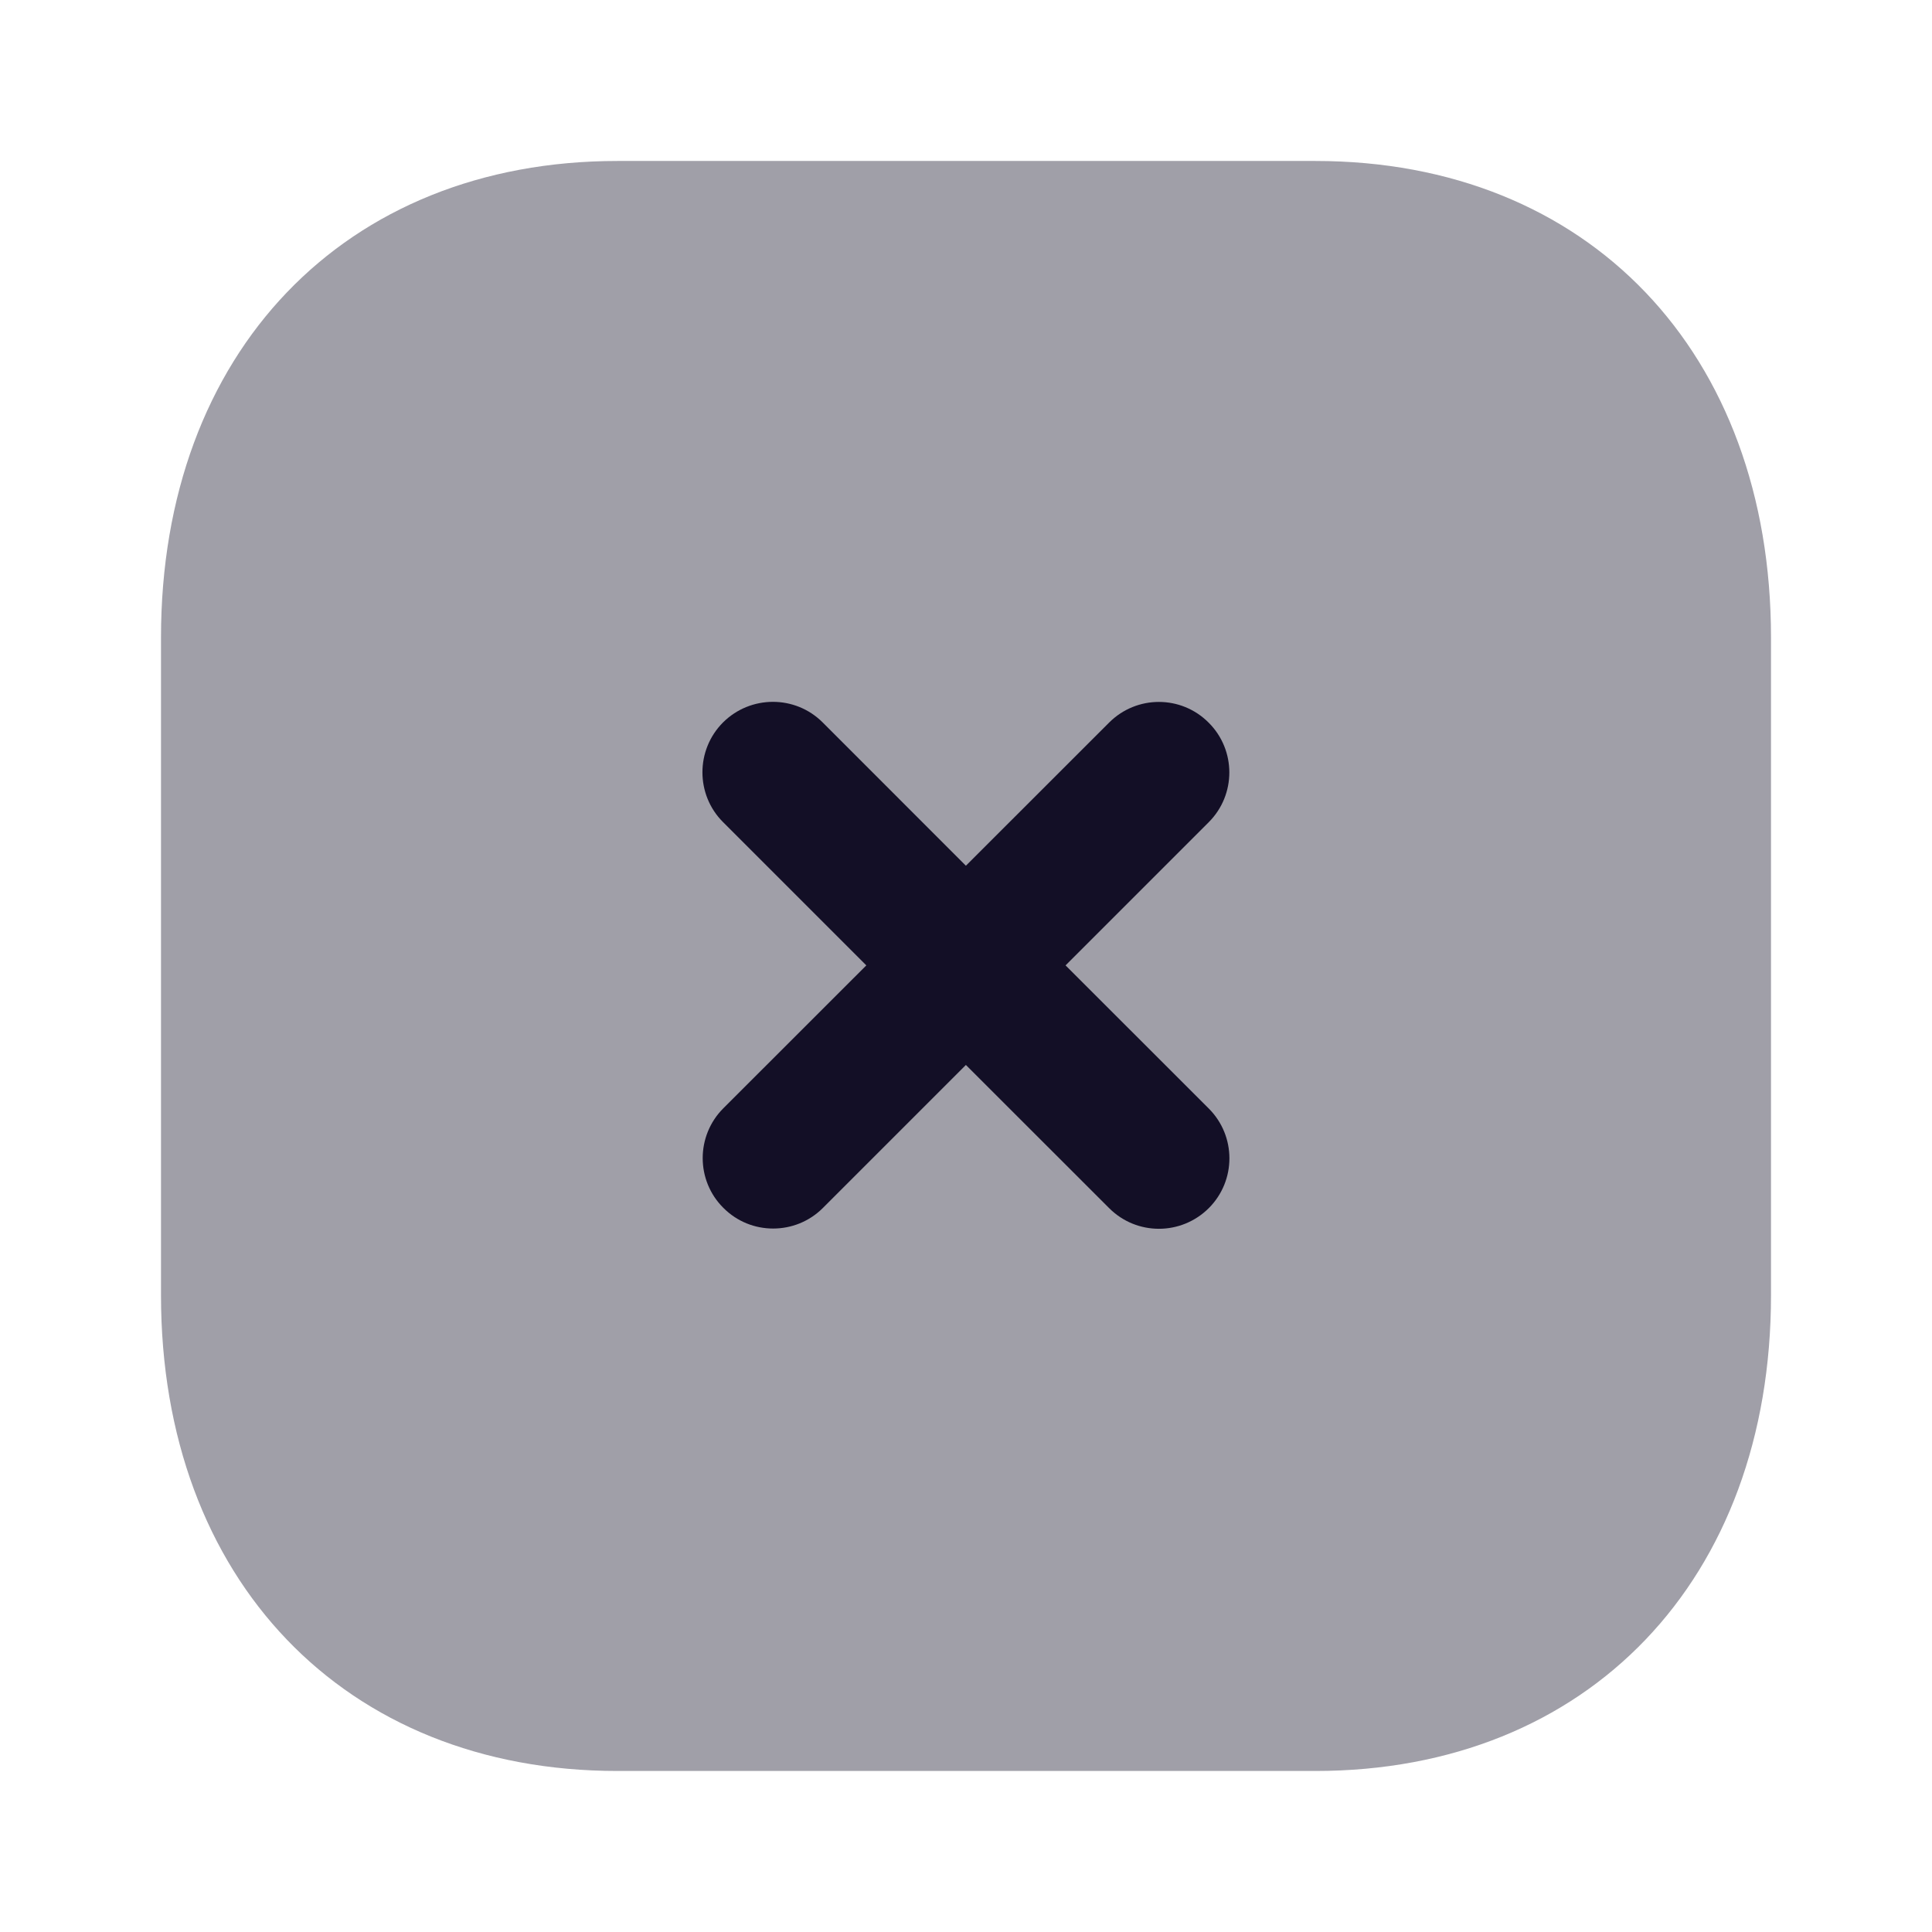 <svg width="72" height="72" viewBox="0 0 72 72" fill="none" xmlns="http://www.w3.org/2000/svg">
<path opacity="0.4" d="M49.02 5.999H23.01C12.84 5.999 6 13.139 6 23.759V48.269C6 58.859 12.84 65.999 23.01 65.999H49.02C59.19 65.999 66 58.859 66 48.269V23.759C66 13.139 59.19 5.999 49.02 5.999" fill="#130F26"/>
<path d="M45.047 41.311L39.71 35.977L45.044 30.643C46.07 29.62 46.07 27.955 45.044 26.932C44.018 25.9 42.359 25.903 41.333 26.929L35.996 32.263L30.659 26.923C29.633 25.897 27.971 25.903 26.945 26.923C25.922 27.949 25.922 29.614 26.945 30.637L32.285 35.977L26.957 41.302C25.931 42.328 25.931 43.993 26.957 45.013C27.47 45.529 28.139 45.784 28.811 45.784C29.486 45.784 30.155 45.529 30.668 45.016L35.996 39.688L41.336 45.025C41.849 45.538 42.518 45.793 43.19 45.793C43.862 45.793 44.534 45.535 45.047 45.025C46.073 43.999 46.073 42.337 45.047 41.311" fill="#130F26"/>
</svg>
